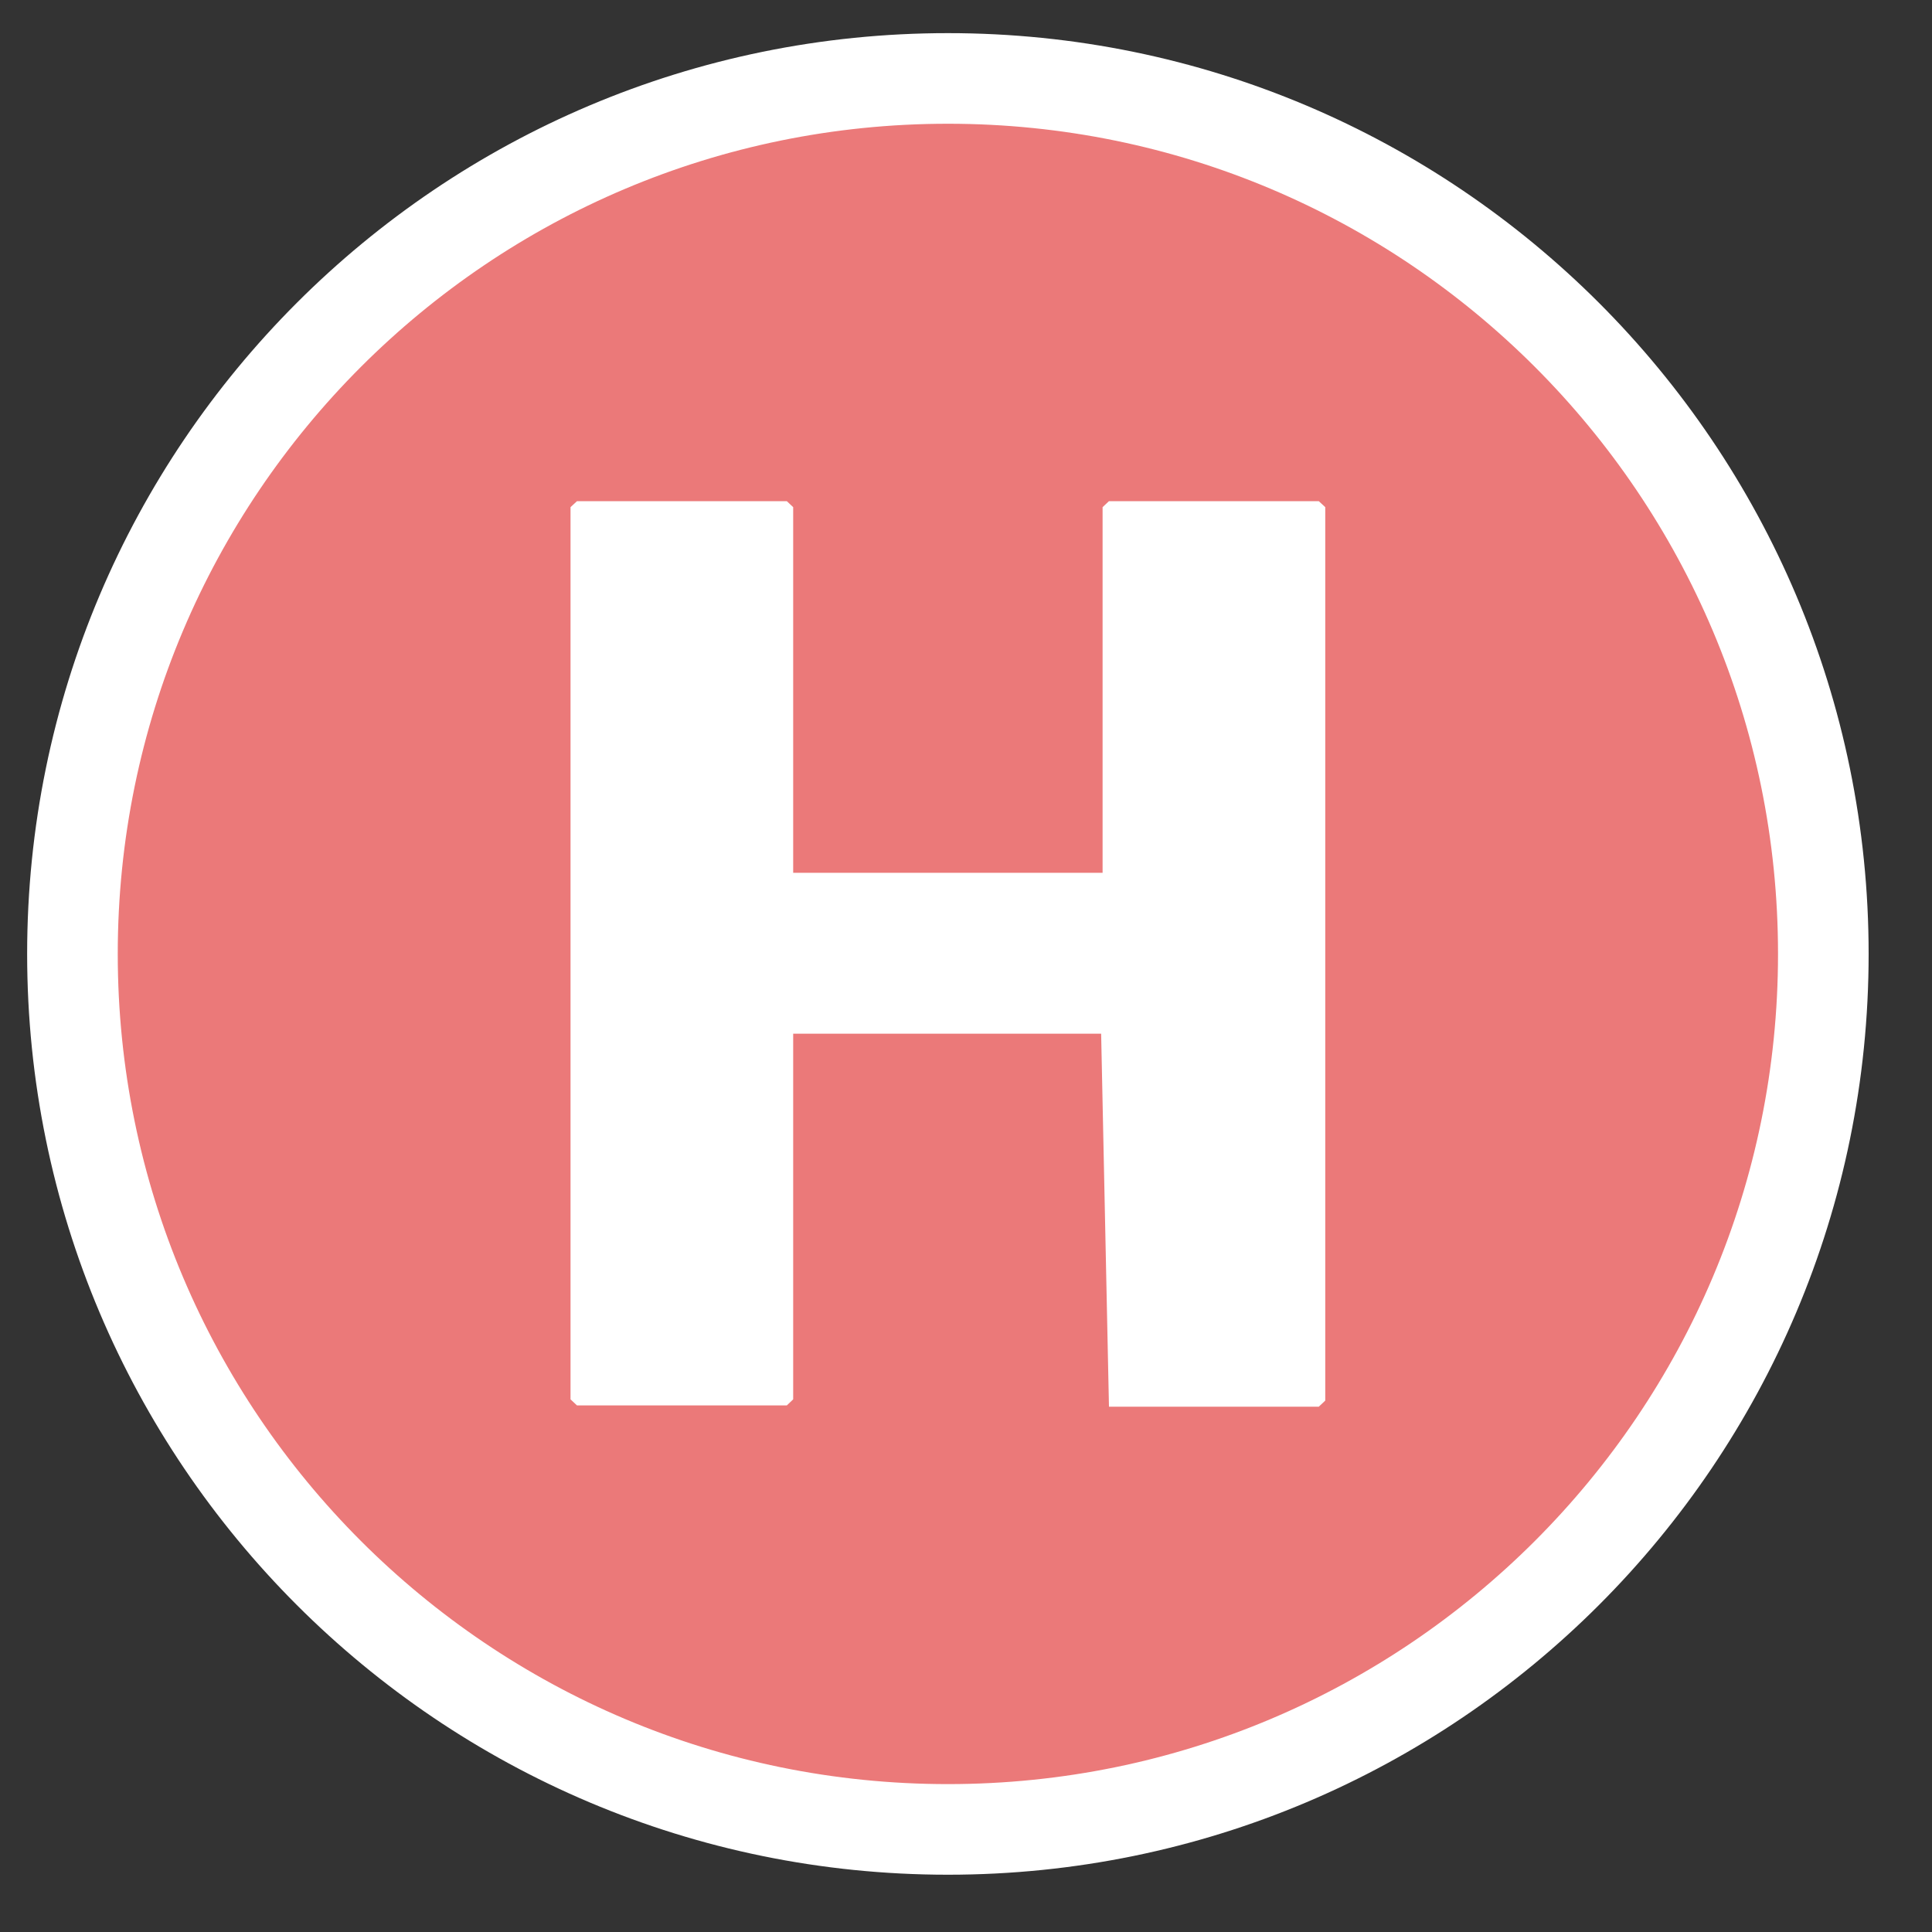<svg width="22" height="22" viewBox="0 0 20 20" fill="none" xmlns="http://www.w3.org/2000/svg">
<rect x="0" y="0" width="20" height="20" fill="#333333" stroke="none"/>
<path d="M9.813 18.938C14.818 18.938 18.875 14.88 18.875 9.875C18.875 4.87 14.818 0.812 9.813 0.812C4.807 0.812 0.75 4.87 0.75 9.875C0.75 14.88 4.807 18.938 9.813 18.938Z" fill="#EB7979" stroke="white" stroke-width="0.938"></path>
<path fill-rule="evenodd" clip-rule="evenodd" d="M13.652 14.562H11.48L11.399 10.701H8.211V14.486L8.145 14.549H5.973L5.906 14.486V5.25L5.973 5.188H8.145L8.211 5.25V9.035H11.414V5.25L11.48 5.188H13.652L13.719 5.25V14.499L13.652 14.562Z" fill="white"></path>
</svg>